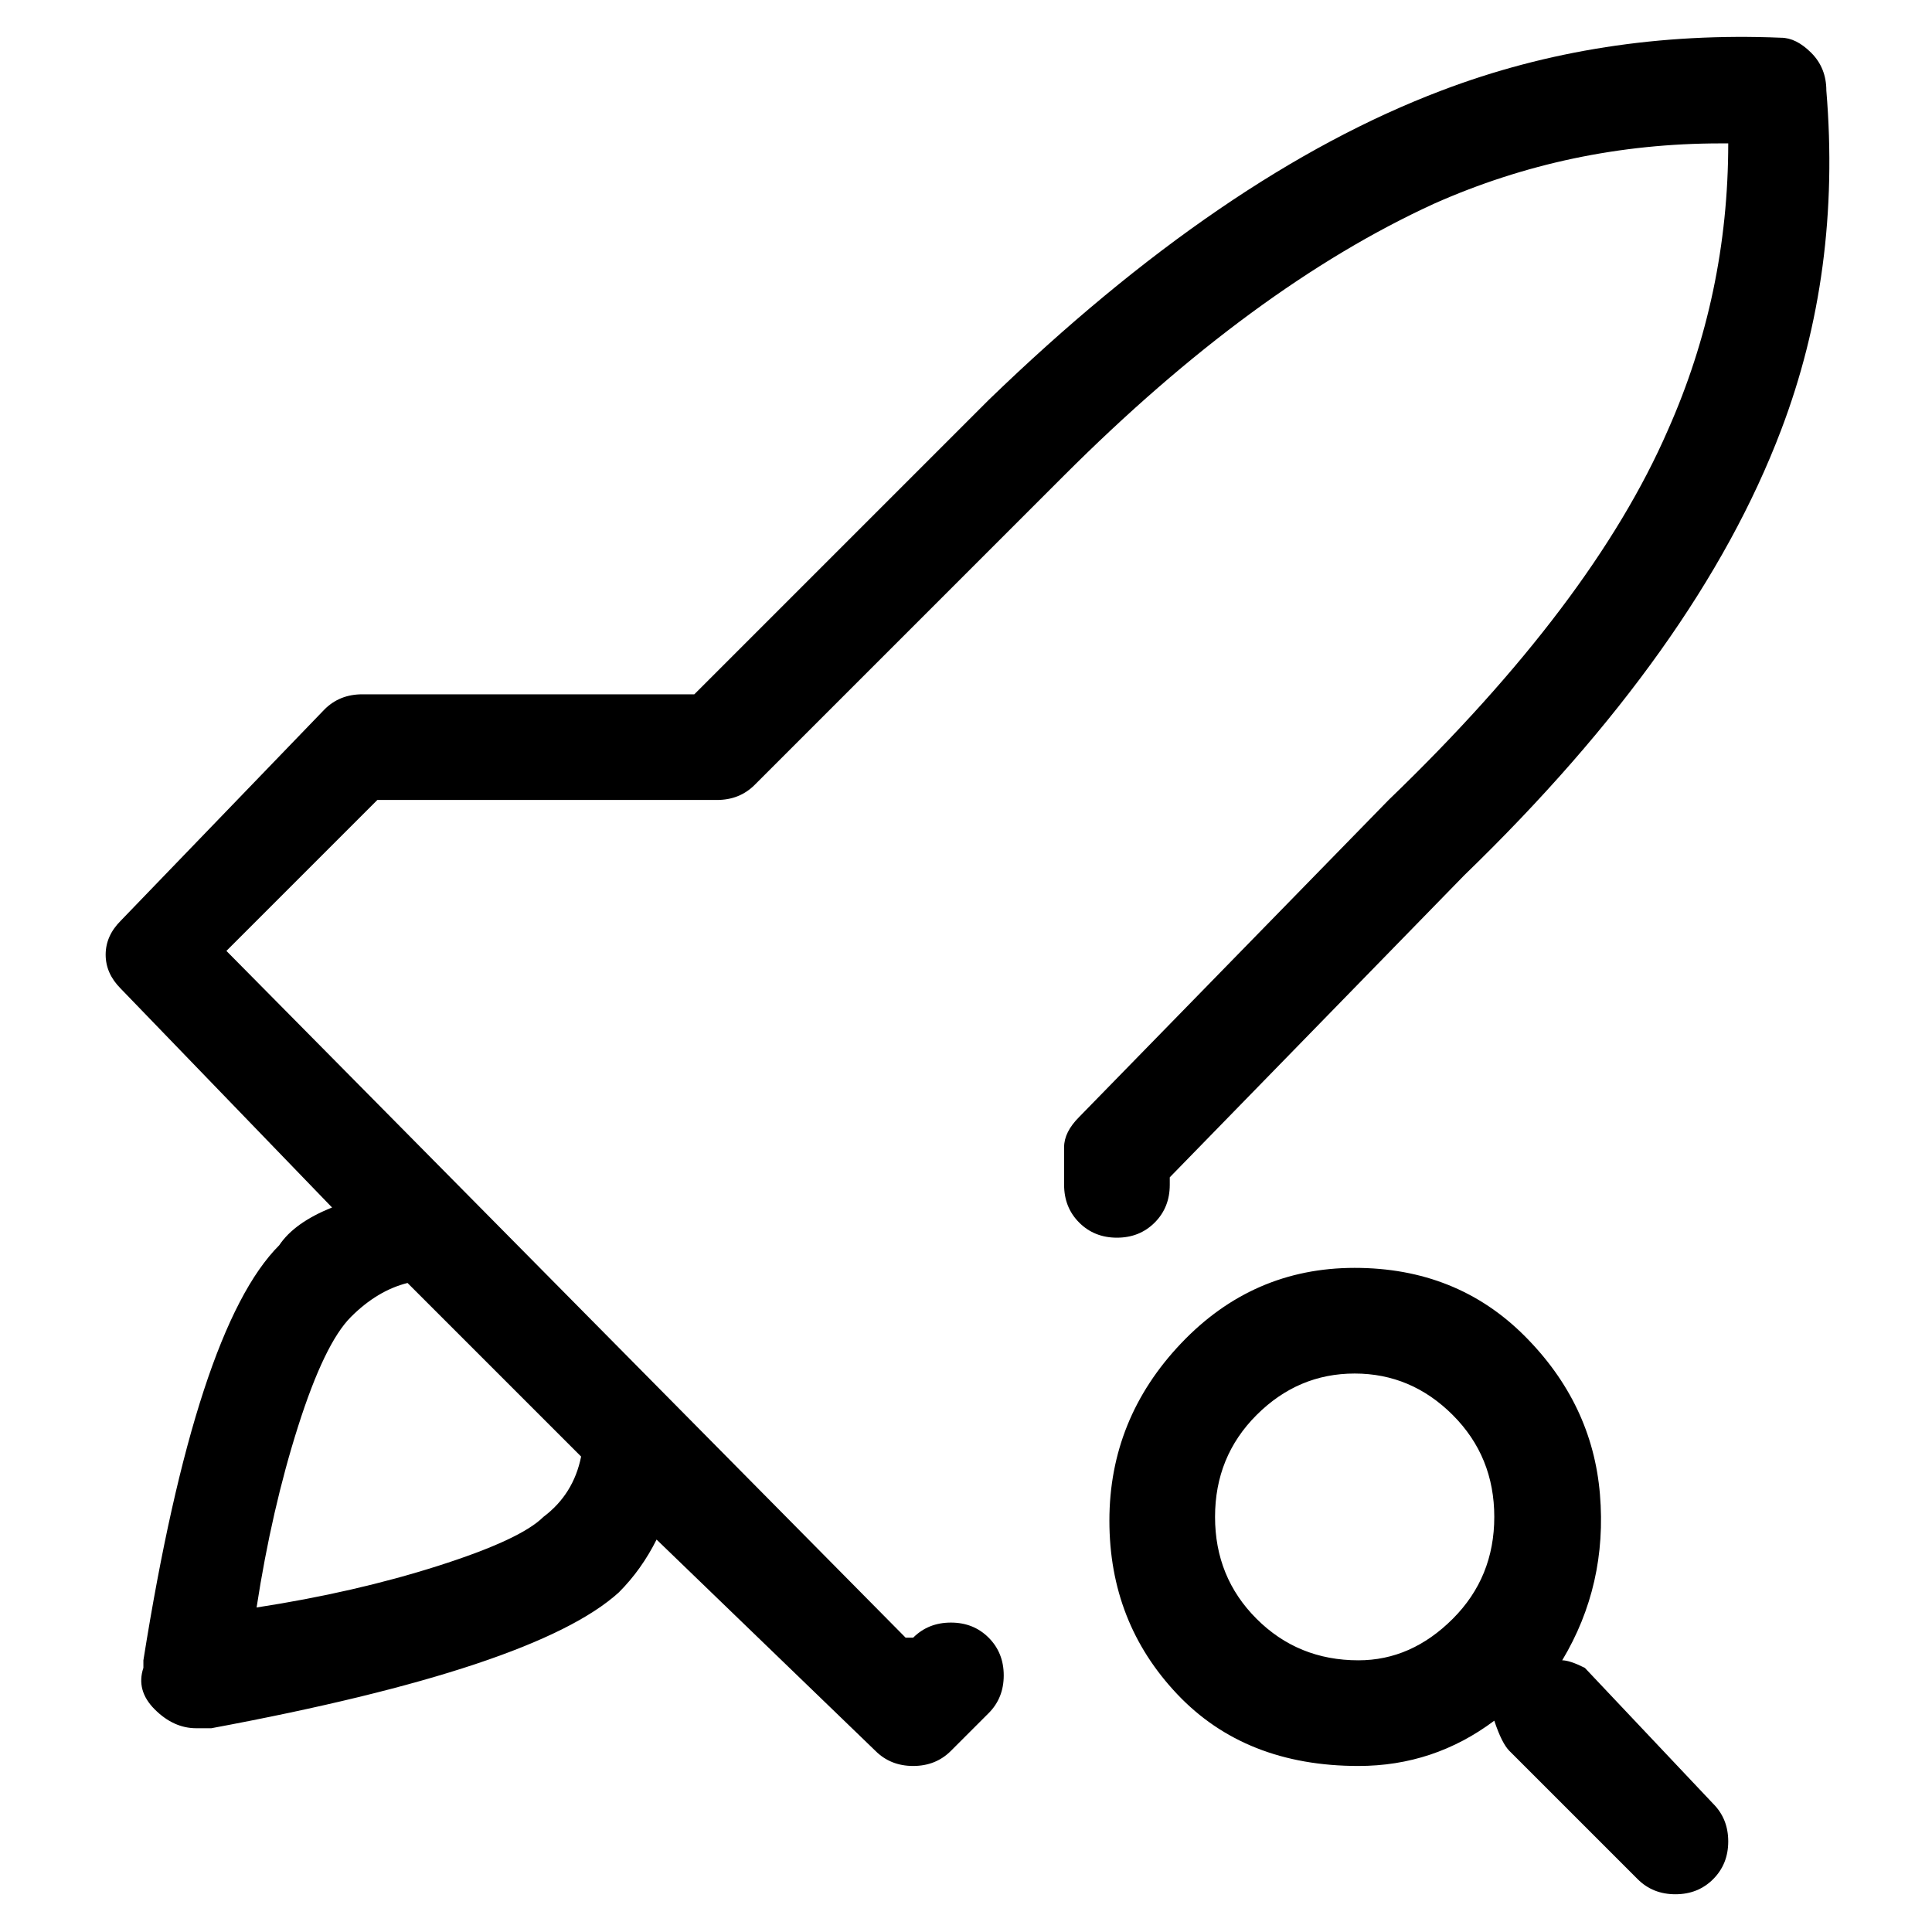 <svg viewBox="0 0 256 256" xmlns="http://www.w3.org/2000/svg">
  <path transform="scale(1, -1) translate(0, -256)" fill="currentColor" d="M155 99v1l39 40q31 30 42 59q8 21 6 45q0 3 -2 5t-4 2q-24 1 -45 -7q-29 -11 -60 -41l-39 -39h-44q-3 0 -5 -2l-27 -28q-2 -2 -2 -4.5t2 -4.5l28 -29q-5 -2 -7 -5q-11 -11 -18 -55v-1q-1 -3 1.5 -5.5t5.5 -2.5h2q43 8 54 18q3 3 5 7l29 -28q2 -2 5 -2t5 2l5 5q2 2 2 5 t-2 5t-5 2t-5 -2h-1l-90 91l20 20h45q3 0 5 2l41 41q25 25 49 36q18 8 38 8h1q0 -20 -8 -38q-10 -23 -37 -49l-41 -42q-2 -2 -2 -4v-5q0 -3 2 -5t5 -2t5 2t2 5zM72 55q-3 -3 -14 -6.5t-24 -5.5q2 13 5.5 24t7 14.5t7.5 4.5l23 -23q-1 -5 -5 -8zM210 35q-2 1 -3 1q6 10 5 22 t-10 21t-22.5 9t-23 -10t-9.5 -23.5t9 -23t24 -9.5q10 0 18 6q1 -3 2 -4l17 -17q2 -2 5 -2t5 2t2 5t-2 5zM180 36q-8 0 -13.5 5.5t-5.5 13.5t5.5 13.5t13 5.5t13 -5.5t5.5 -13.5t-5.5 -13.5t-12.5 -5.5z" />
</svg>
